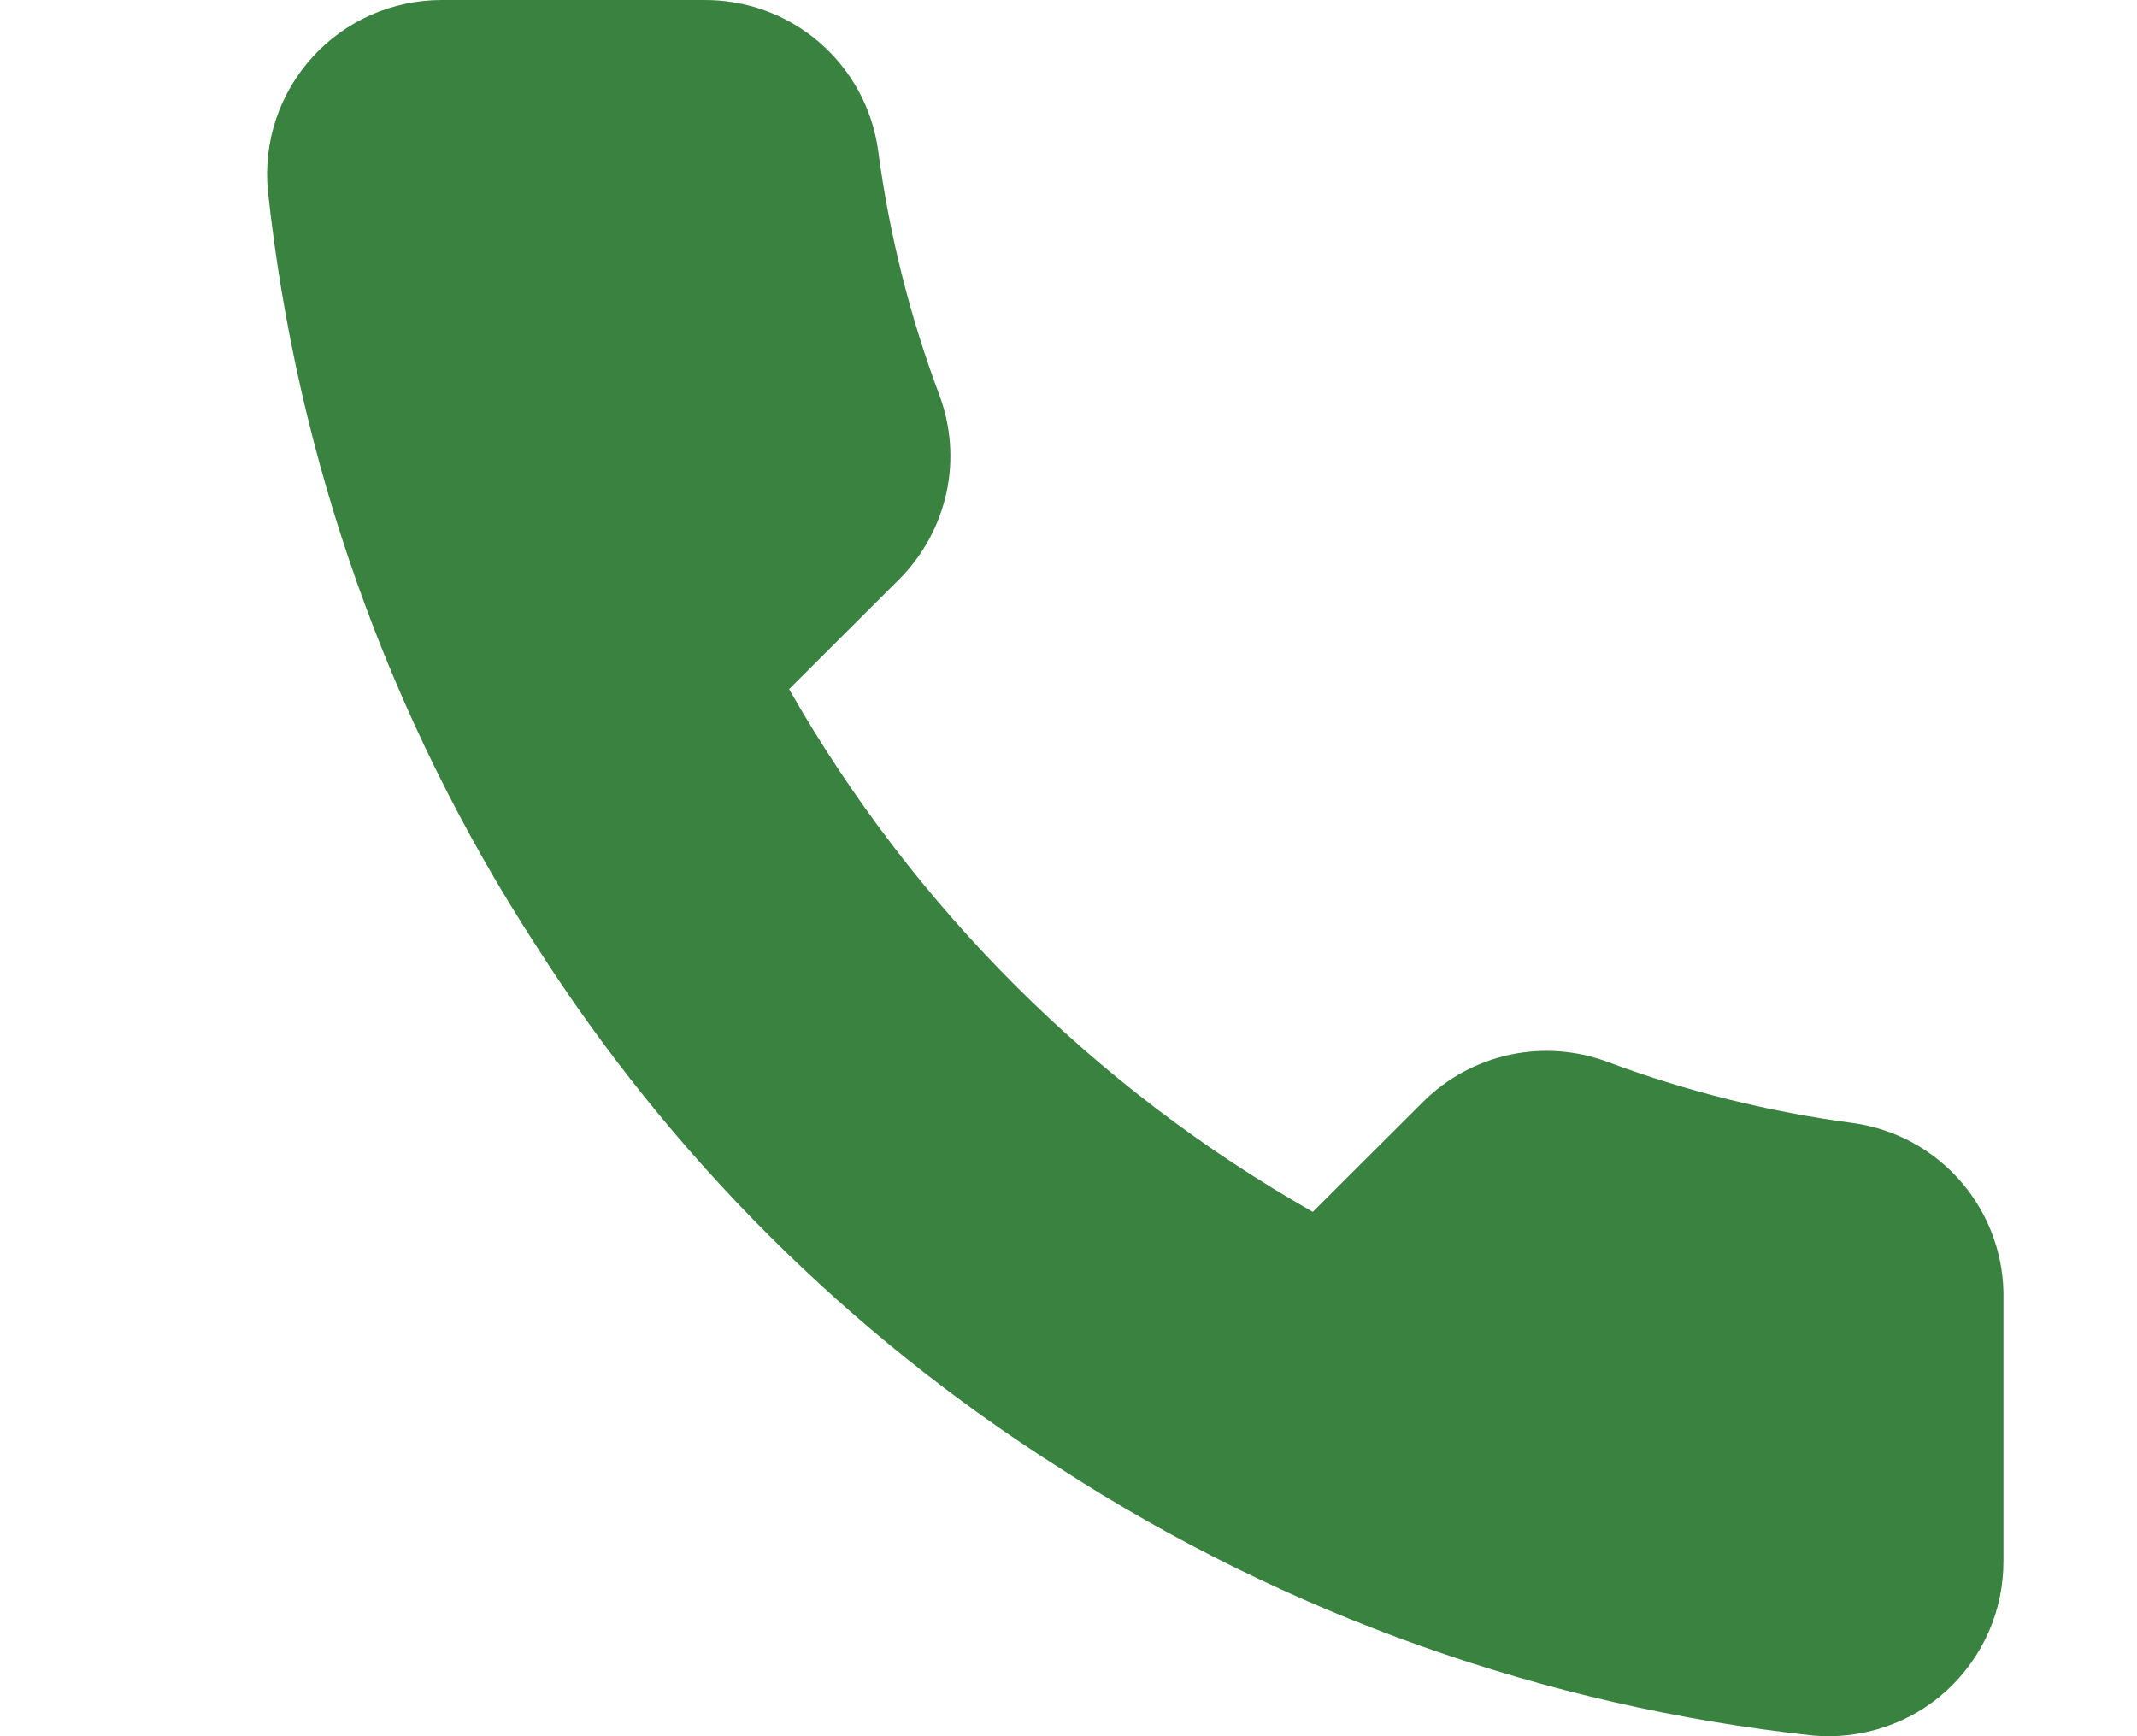 <svg width="16" height="13" viewBox="0 0 16 13" fill="none" xmlns="http://www.w3.org/2000/svg">
<path d="M15 9.733V11.69C15 11.872 14.963 12.052 14.89 12.218C14.817 12.384 14.71 12.534 14.576 12.657C14.442 12.78 14.284 12.873 14.111 12.931C13.939 12.989 13.756 13.011 13.575 12.995C11.563 12.777 9.631 12.091 7.934 10.992C6.354 9.99 5.016 8.654 4.012 7.078C2.907 5.376 2.22 3.439 2.005 1.422C1.989 1.242 2.01 1.06 2.068 0.888C2.126 0.717 2.219 0.559 2.342 0.425C2.464 0.291 2.613 0.184 2.779 0.111C2.945 0.038 3.125 0 3.306 6.3246e-05H5.267C5.584 -0.003 5.892 0.109 6.132 0.315C6.373 0.522 6.53 0.809 6.574 1.122C6.657 1.748 6.81 2.363 7.032 2.955C7.12 3.189 7.139 3.442 7.087 3.686C7.034 3.93 6.913 4.154 6.738 4.332L5.908 5.16C6.838 6.793 8.193 8.145 9.829 9.074L10.659 8.246C10.837 8.07 11.062 7.949 11.306 7.897C11.55 7.845 11.805 7.864 12.039 7.952C12.632 8.173 13.248 8.326 13.875 8.409C14.193 8.453 14.483 8.613 14.69 8.857C14.897 9.101 15.008 9.413 15 9.733Z" fill="#3A8240"/>
</svg>
